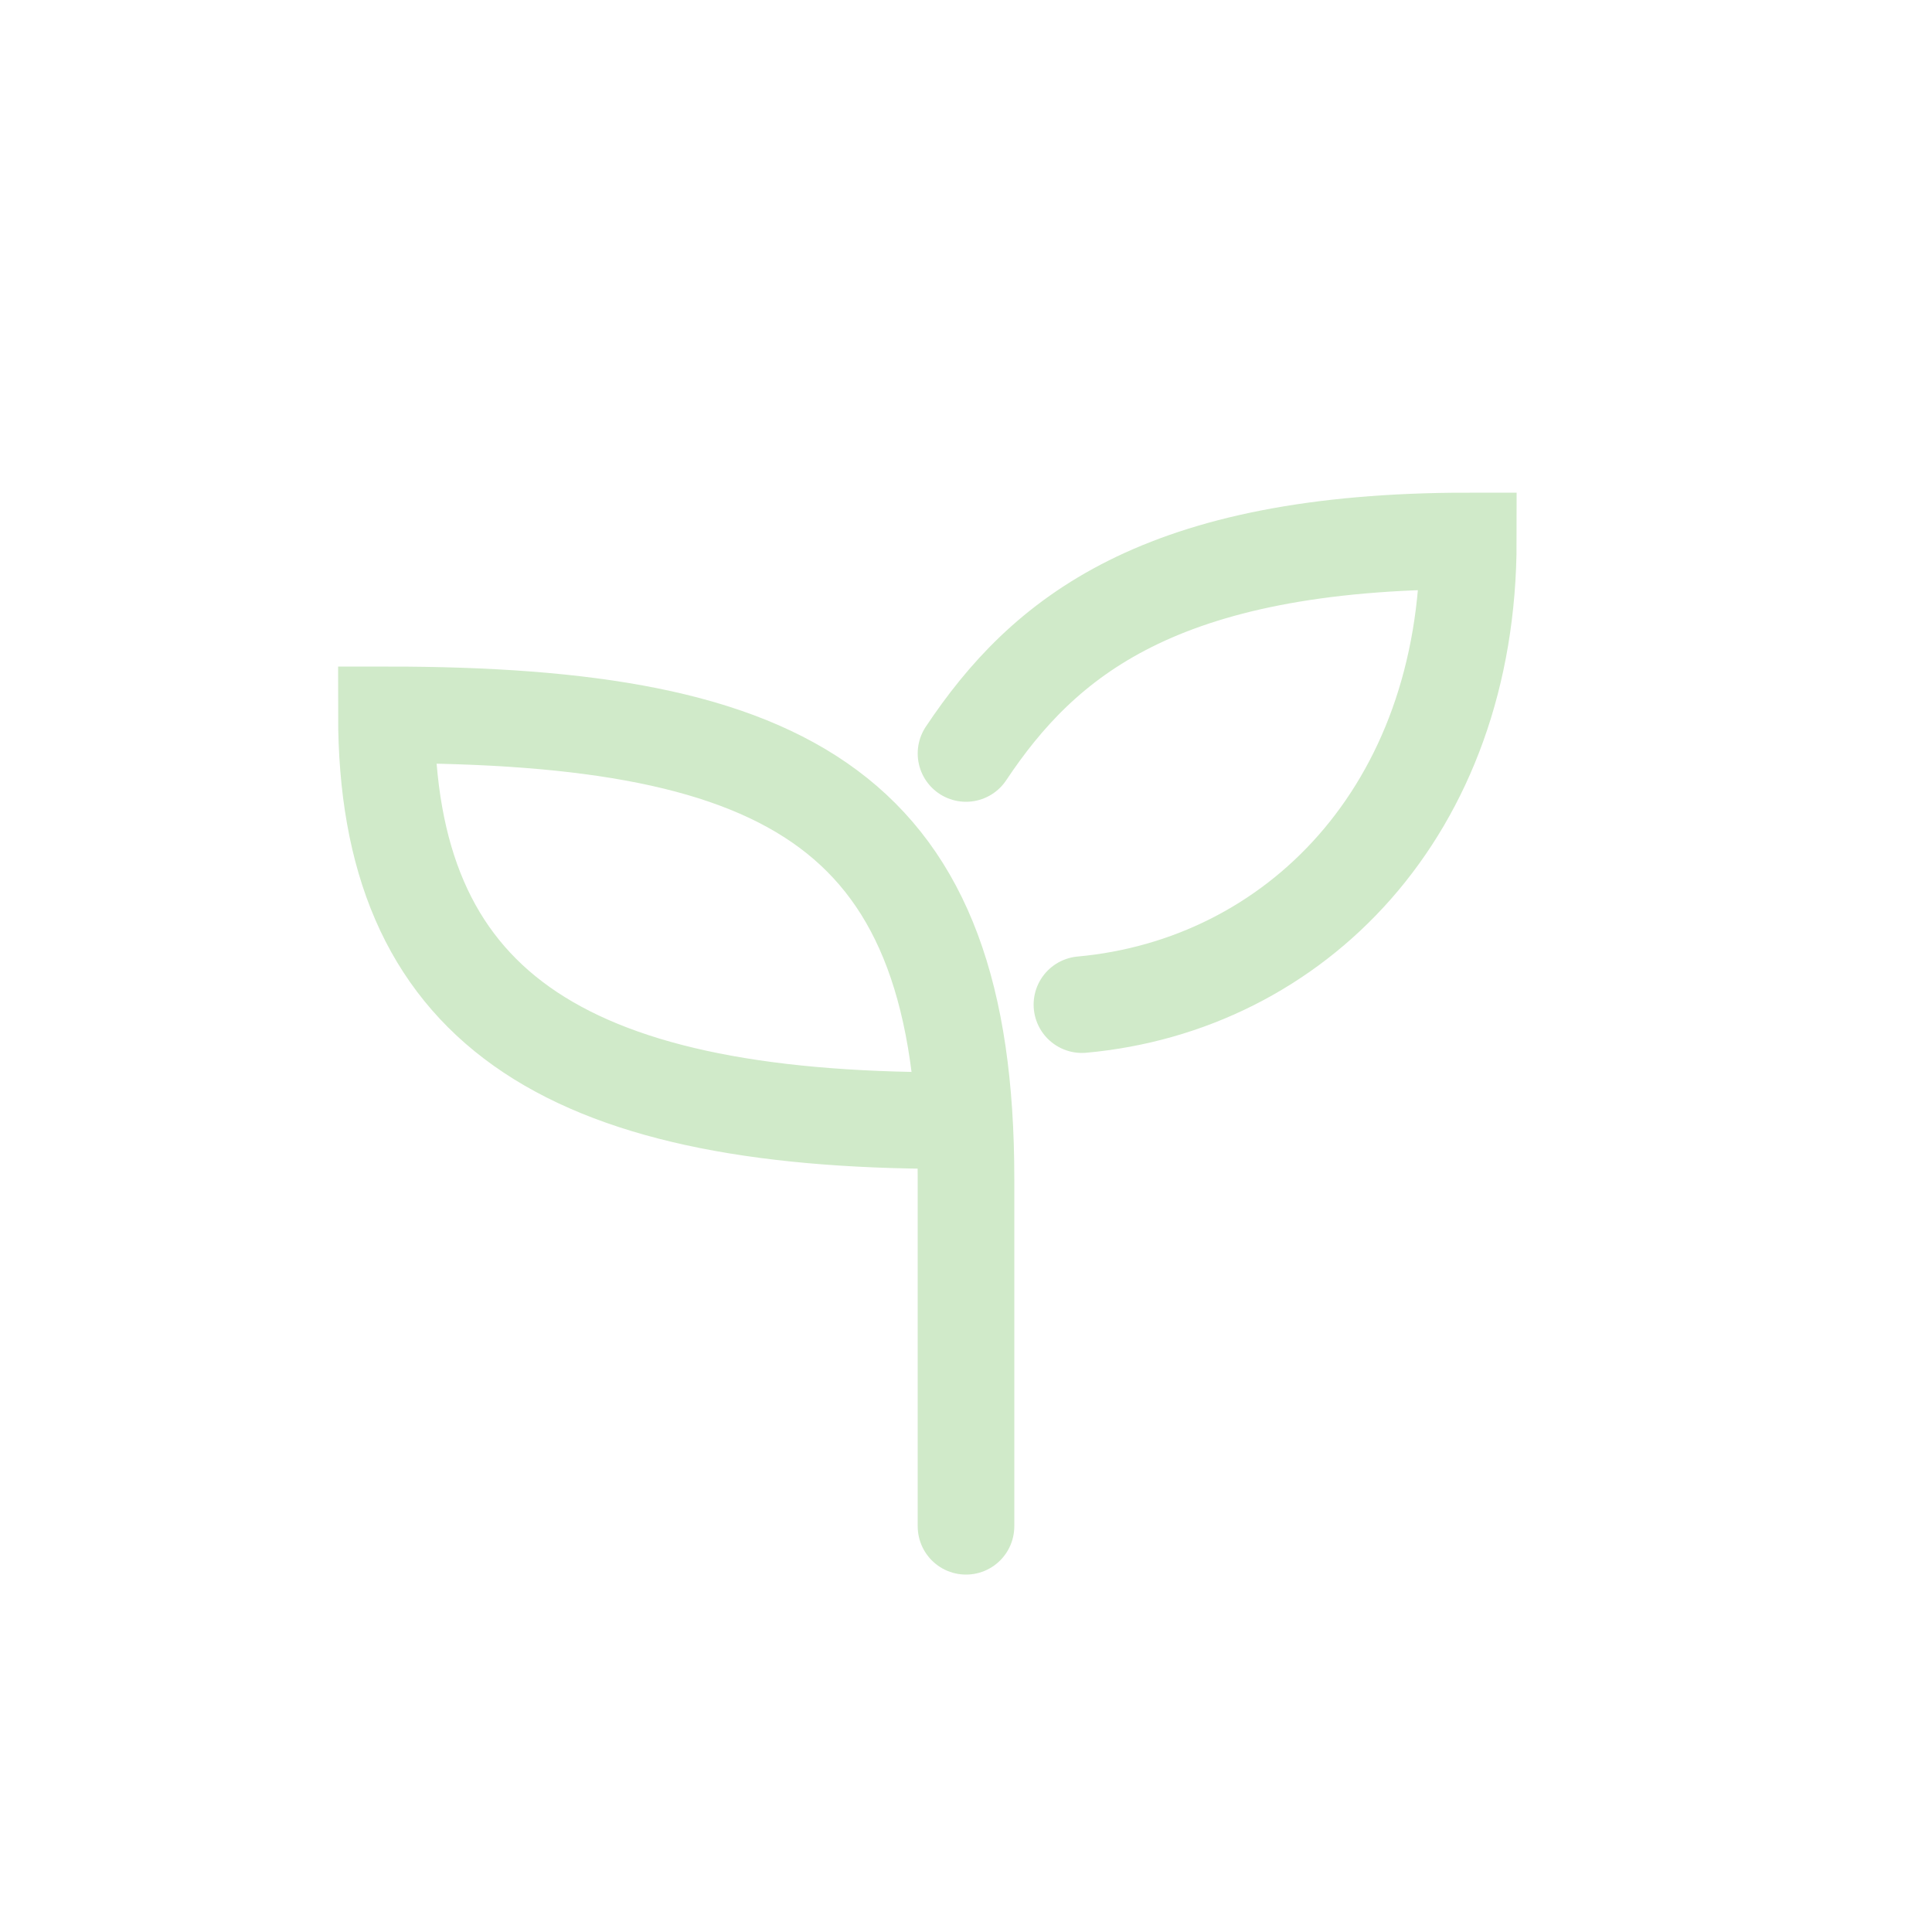 <svg version="1.0" xmlns="http://www.w3.org/2000/svg" width="100" height="100" viewBox="0 0 100 100"
    fill="none" stroke="#d0eac9" stroke-width="5px" stroke-linecap="round">
    <path 
        d="M 50 79 L 50 61 C 50 42 41 37 20 37 C 20 52 29 58 49 58 M 56 52 C 67 51 76 42 76 28 C 60 28 54 33 50 39" />
</svg>